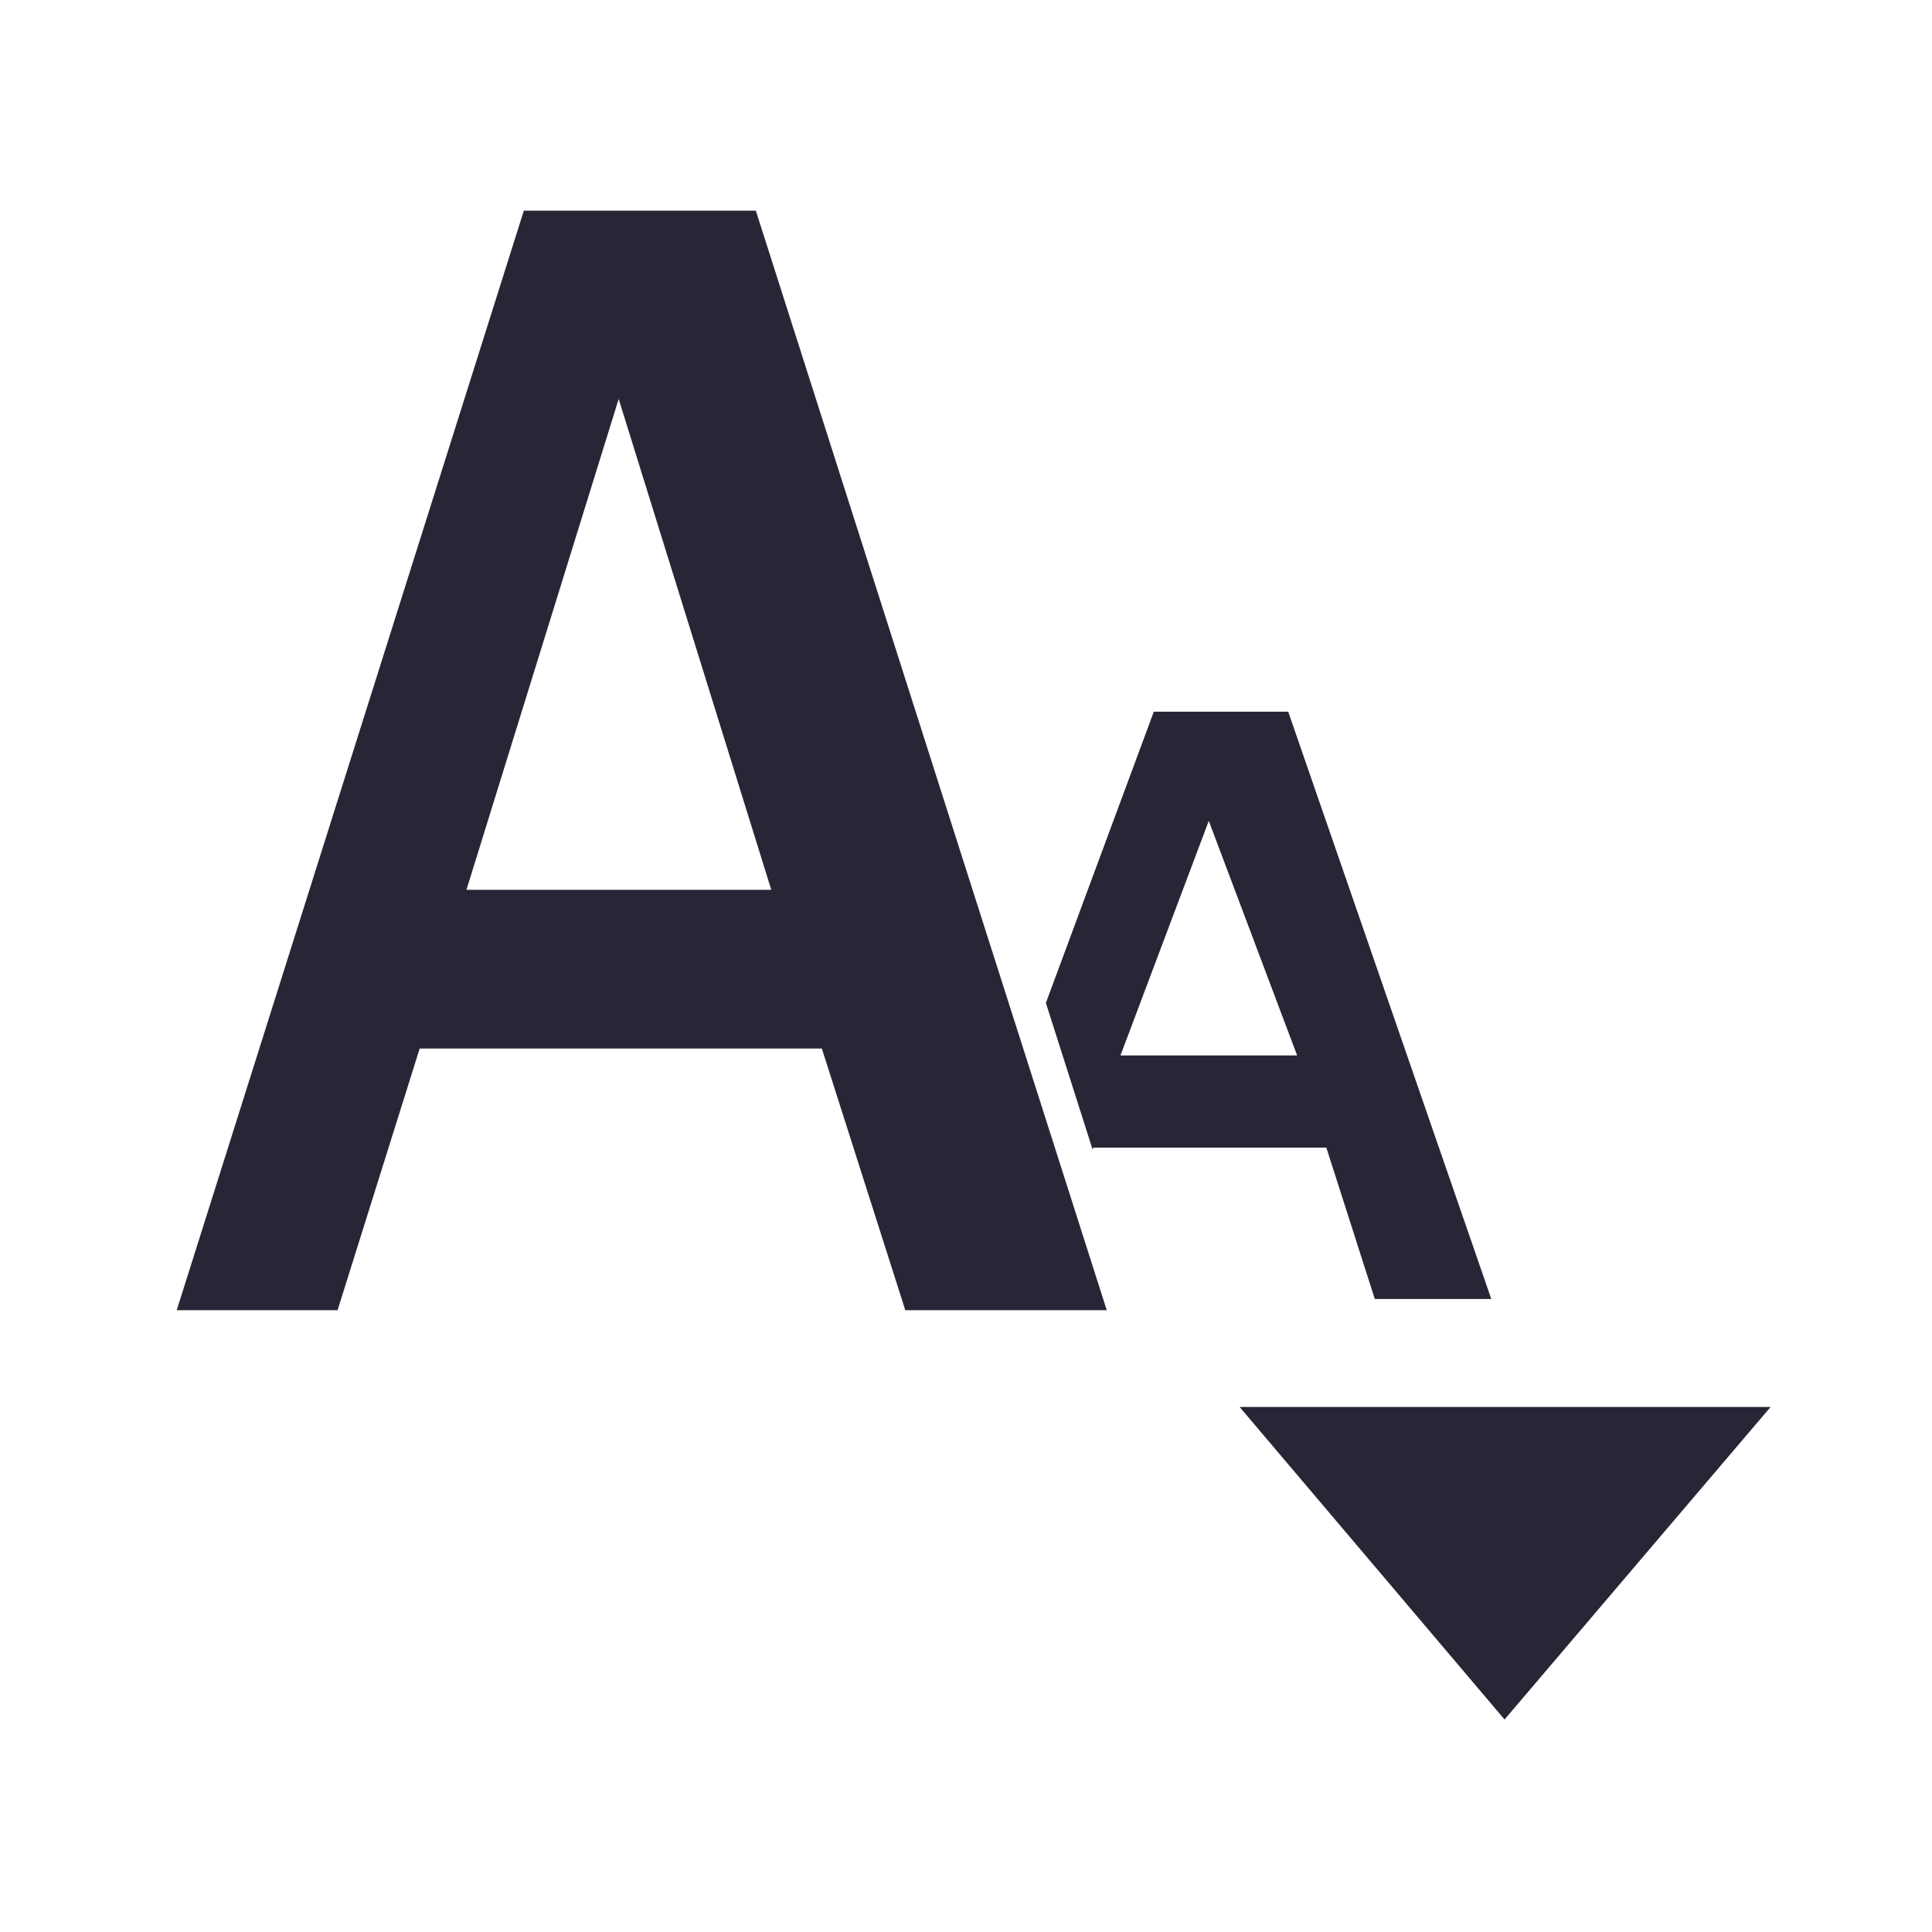 <?xml version="1.0" encoding="utf-8"?>
<!DOCTYPE svg PUBLIC "-//W3C//DTD SVG 1.1//EN" "http://www.w3.org/Graphics/SVG/1.1/DTD/svg11.dtd">
<svg version="1.1" id="图形" xmlns="http://www.w3.org/2000/svg" xmlns:xlink="http://www.w3.org/1999/xlink" x="0px" y="0px" width="1024px" height="1024px" viewBox="0 0 1024 1024" enable-background="new 0 0 1024 1024" xml:space="preserve">
  <path fill="#272636" d="M657.032 66.268 797.445-99.374 938.441 66.268ZM304.738 259.685M729.544 427.154M595.528 553.724M247.224 340.375l80.683 260.163 80.882-260.163L247.224 340.375M400.604 700.342 277.643 700.342 93.665 117.567l85.249 0 43.524 138.699 213.153 0 44.234-138.699 106.776 0L400.604 700.342M593.872 252.606l46.805 124.31 46.826-124.31L593.872 252.606M682.778 434.792l-71.234 0L554.341 280.42l24.787-77.789 0.357 1.123 123.495 0 25.695-80.243 61.748 0L682.778 434.792" transform="translate(0, 812) scale(1, -1)"/>
</svg>
